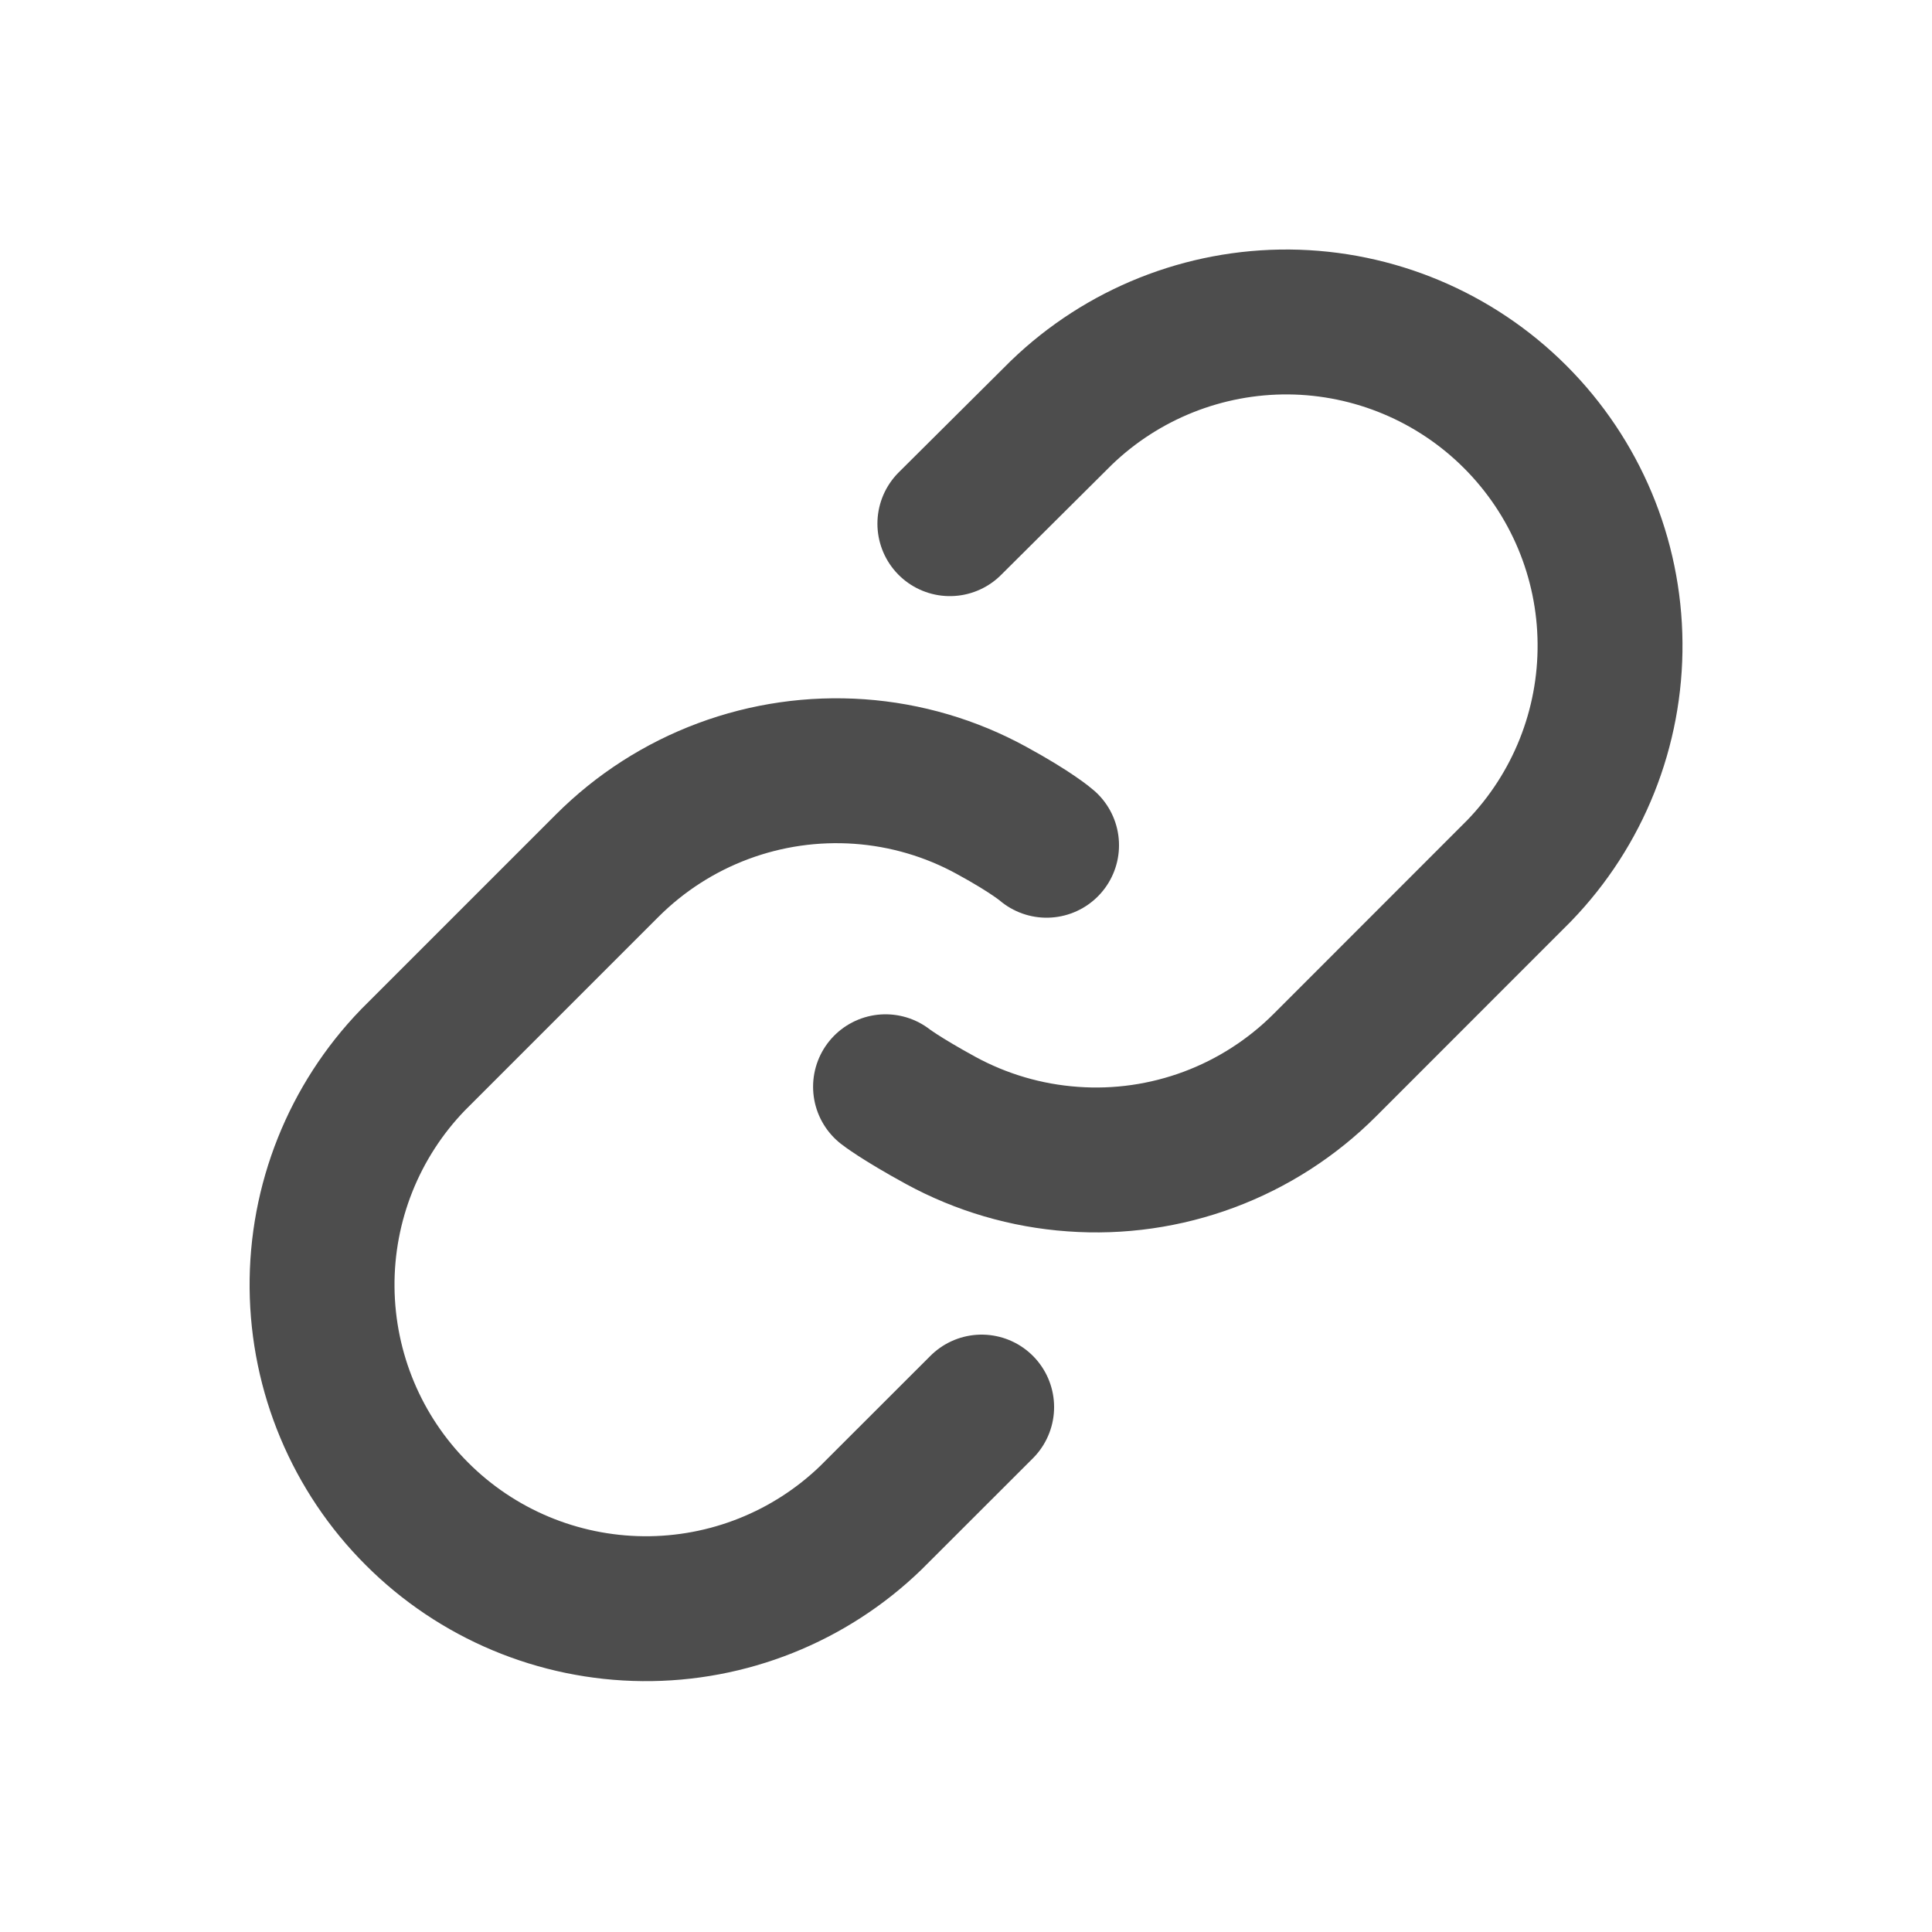 <svg width="20" height="20" viewBox="0 0 20 20" fill="none" xmlns="http://www.w3.org/2000/svg">
<path d="M9.167 11.25C9.167 11.25 9.315 11.367 9.737 11.598C10.159 11.828 10.625 11.965 11.105 11.999C11.584 12.034 12.065 11.965 12.516 11.797C12.966 11.629 13.375 11.366 13.715 11.026L15.726 9.014C16.337 8.382 16.675 7.535 16.667 6.656C16.66 5.777 16.307 4.937 15.685 4.315C15.064 3.694 14.223 3.341 13.344 3.333C12.465 3.326 11.618 3.664 10.986 4.274L9.833 5.421M10.834 8.75C10.834 8.75 10.686 8.619 10.264 8.389C9.843 8.158 9.376 8.021 8.897 7.987C8.417 7.953 7.936 8.022 7.486 8.19C7.035 8.358 6.626 8.621 6.286 8.961L4.275 10.972C3.664 11.604 3.326 12.451 3.334 13.33C3.342 14.209 3.694 15.05 4.316 15.671C4.937 16.293 5.778 16.645 6.657 16.653C7.536 16.661 8.383 16.323 9.015 15.712L10.162 14.566" stroke="#4D4D4D" stroke-width="1.5" stroke-linecap="round" stroke-linejoin="round"/>
</svg>
